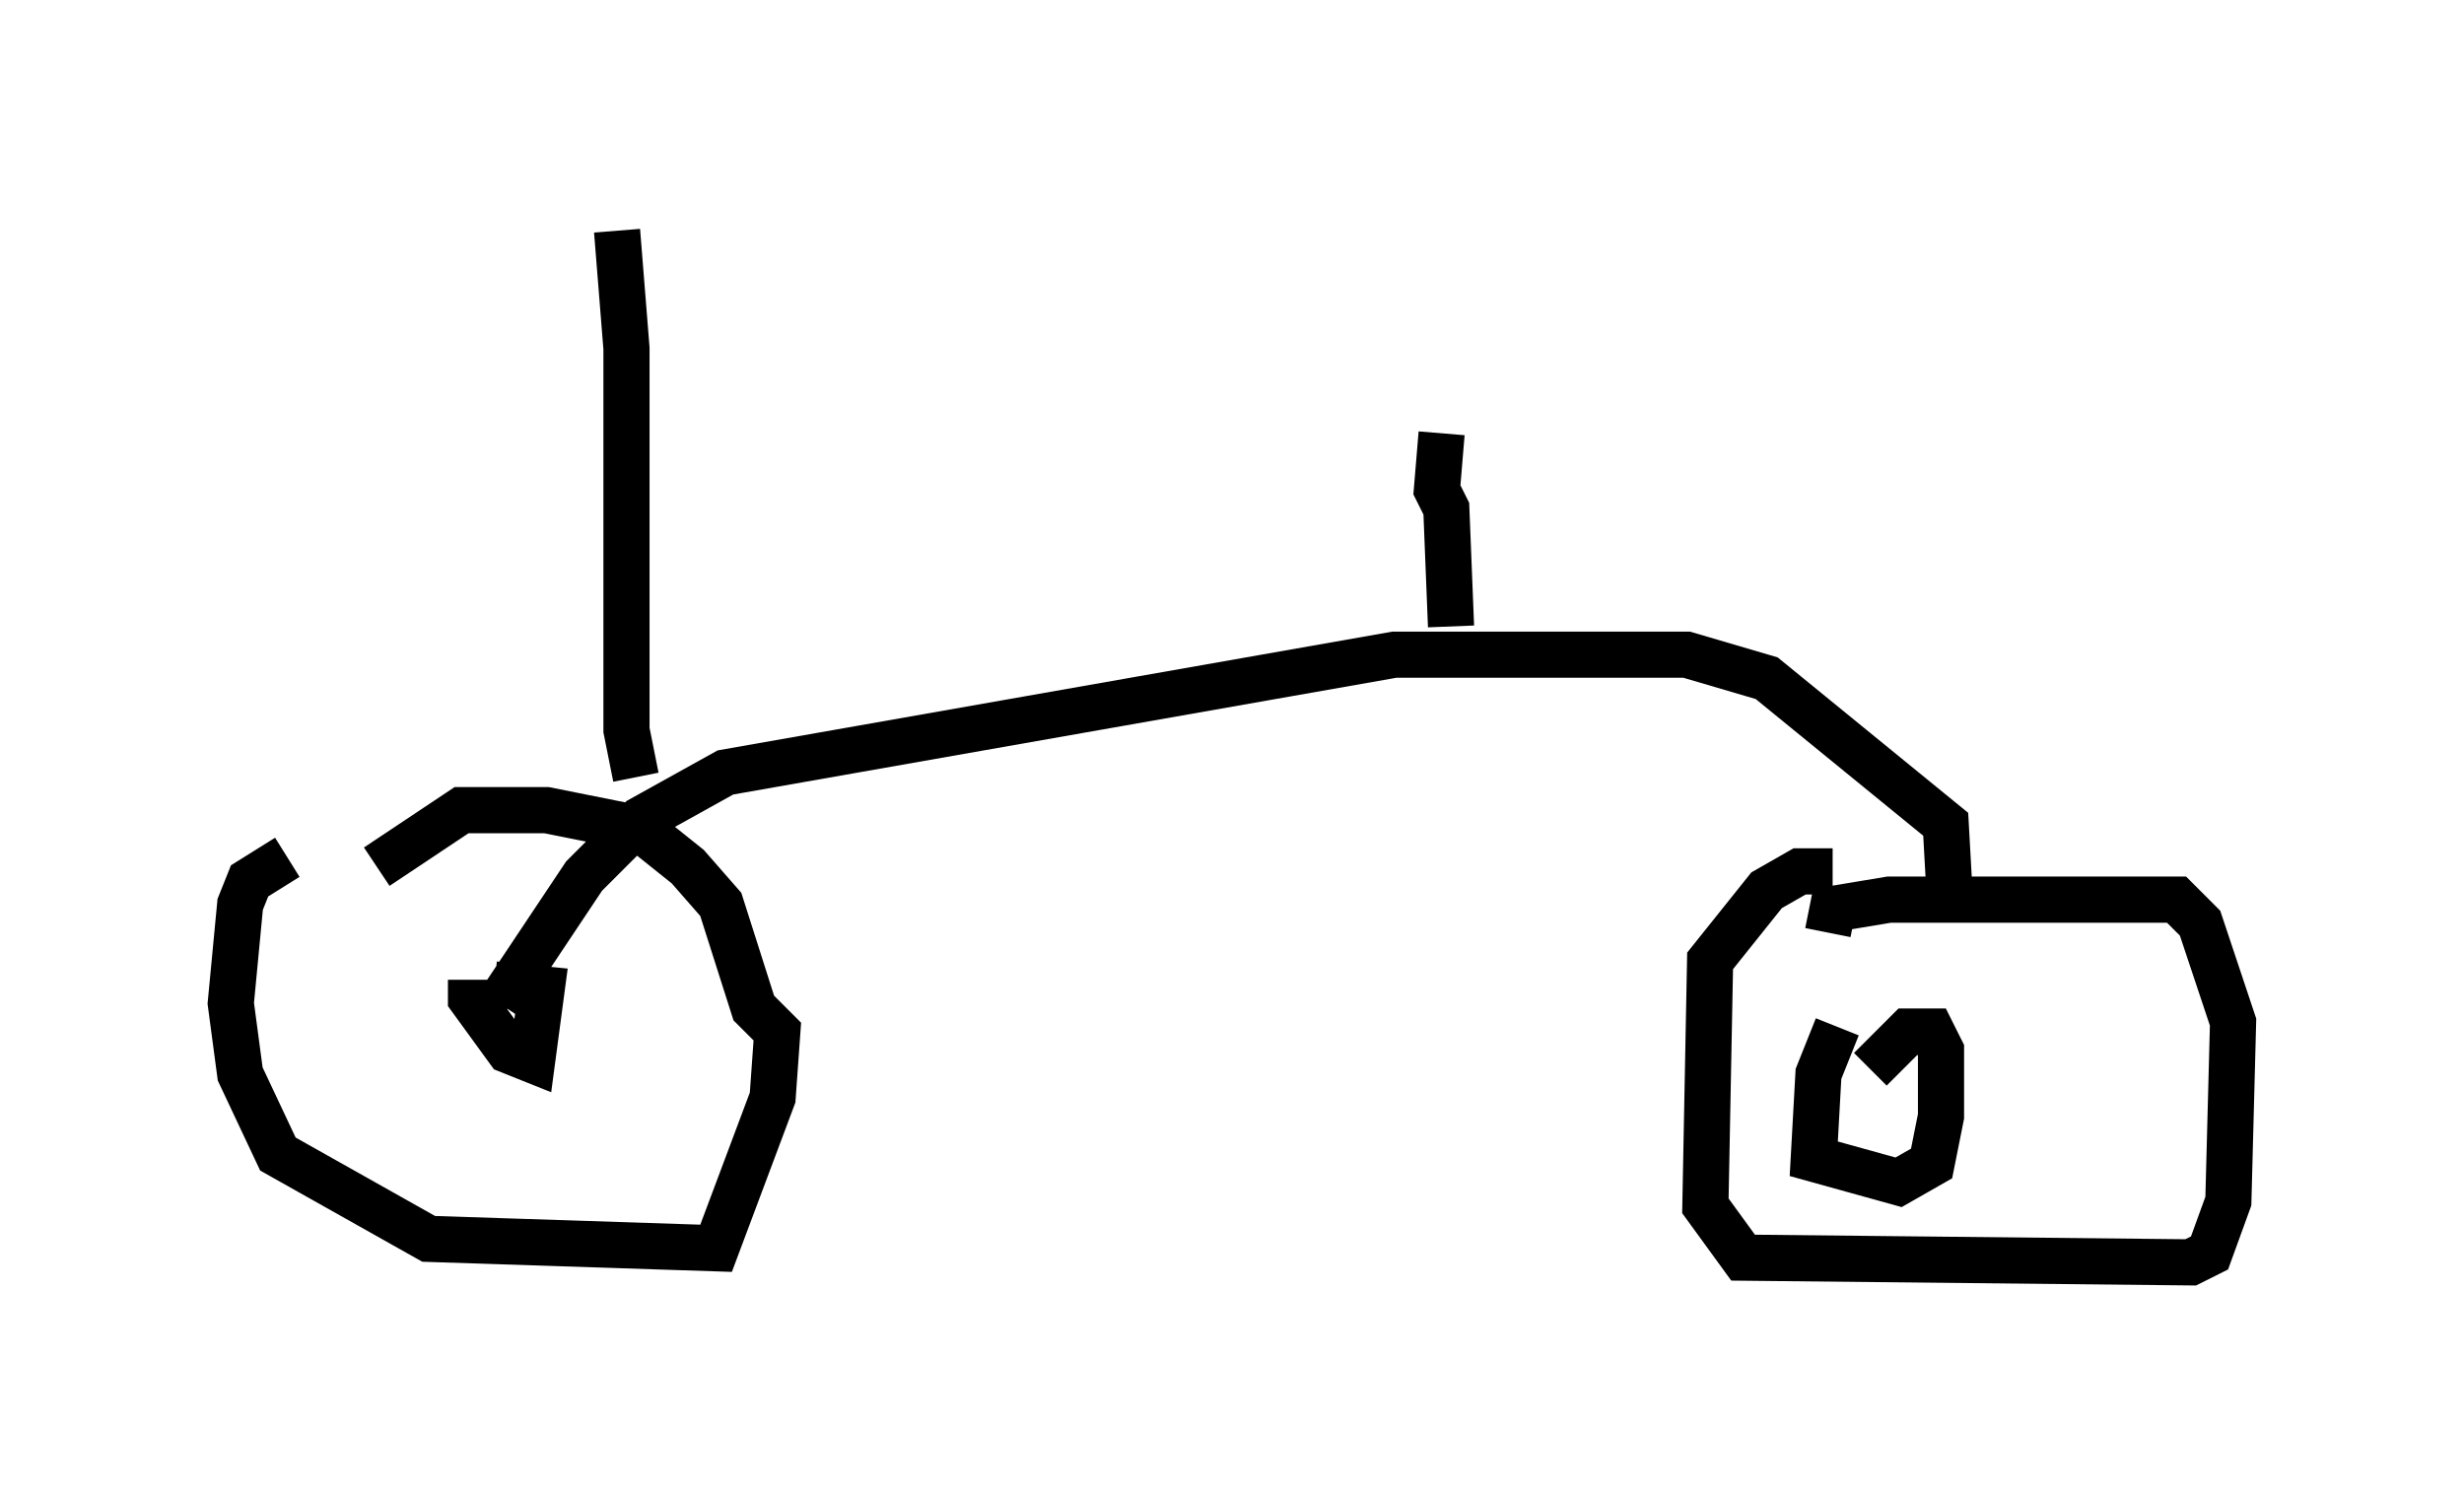 <?xml version="1.0" encoding="utf-8" ?>
<svg baseProfile="full" height="32.356" version="1.1" width="53.386" xmlns="http://www.w3.org/2000/svg" xmlns:ev="http://www.w3.org/2001/xml-events" xmlns:xlink="http://www.w3.org/1999/xlink"><defs /><rect fill="white" height="32.356" width="53.386" x="0" y="0" /><path d="M8.369, 18.679 m-2.144, -0.102 l-0.817, 0.51 -0.204, 0.51 l-0.204, 2.144 0.204, 1.531 l0.817, 1.735 3.267, 1.838 l6.227, 0.204 1.225, -3.267 l0.102, -1.429 -0.51, -0.51 l-0.715, -2.246 -0.715, -0.817 l-1.021, -0.817 -2.042, -0.408 l-1.838, 0.0 -1.838, 1.225 m2.042, 2.45 l0.0, 0.408 0.817, 1.123 l0.51, 0.204 0.204, -1.531 l-1.021, -0.102 m0.102, 0.408 l1.838, -2.756 1.225, -1.225 l1.838, -1.021 14.496, -2.552 l6.329, 0.0 1.735, 0.51 l3.879, 3.165 0.102, 1.838 m-2.552, -0.817 l-0.715, 0.0 -0.715, 0.408 l-1.225, 1.531 -0.102, 5.308 l0.817, 1.123 9.698, 0.102 l0.408, -0.204 0.408, -1.123 l0.102, -3.879 -0.715, -2.144 l-0.51, -0.51 -6.227, 0.0 l-1.225, 0.204 -0.102, 0.51 m0.204, 2.042 l-0.408, 1.021 -0.102, 1.838 l1.838, 0.51 0.715, -0.408 l0.204, -1.021 0.0, -1.429 l-0.204, -0.408 -0.51, 0.0 l-0.817, 0.817 m-26.746, -6.329 l-0.204, -1.021 0.0, -8.269 l-0.204, -2.552 m18.069, 8.575 l-0.102, -2.552 -0.204, -0.408 l0.102, -1.225 " fill="none" stroke="black" stroke-width="1" /></svg>